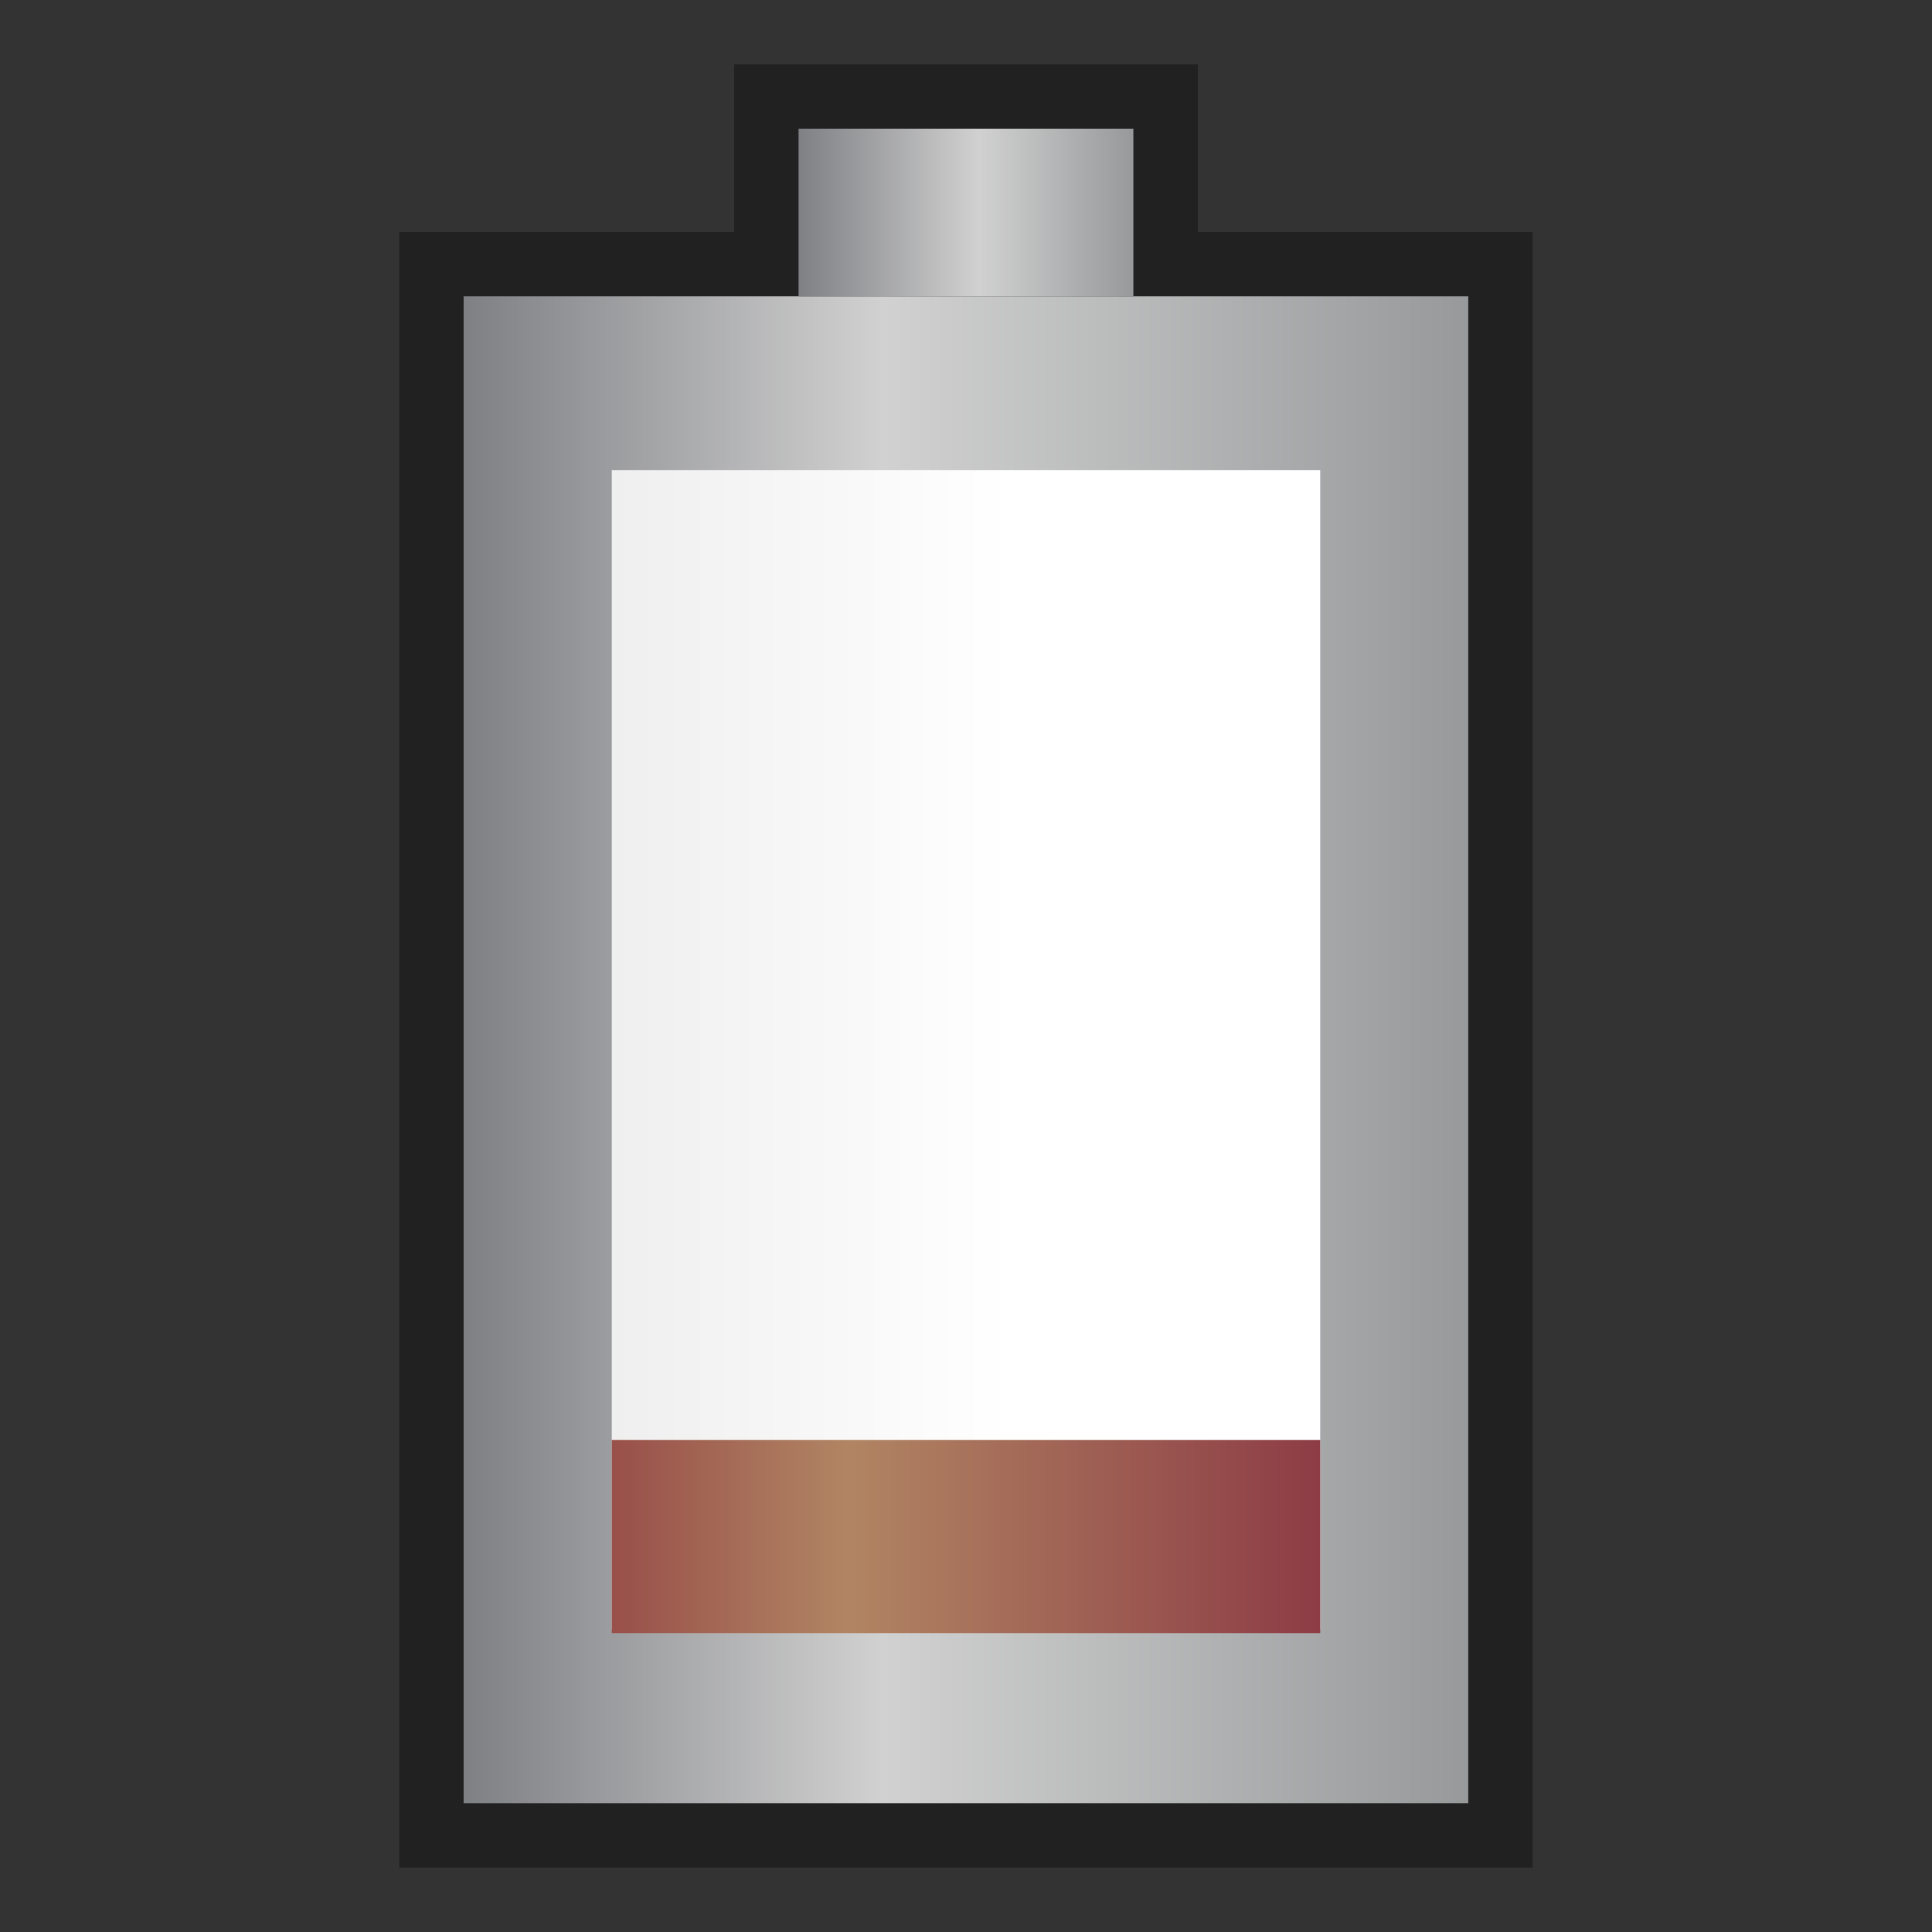 <?xml version="1.0" encoding="UTF-8"?>
<!DOCTYPE svg PUBLIC "-//W3C//DTD SVG 1.1 Tiny//EN" "http://www.w3.org/Graphics/SVG/1.1/DTD/svg11-tiny.dtd">
<svg baseProfile="tiny" height="30" viewBox="0 0 30 30" width="30" xmlns="http://www.w3.org/2000/svg" xmlns:xlink="http://www.w3.org/1999/xlink">
<rect x="0" y="0" width="30" height="30" fill="#333333" stroke="none"/>
<g>
<rect fill="none" height="30" width="30"/>
<polygon fill-opacity="0.35" points="6.199,29 6.199,3.6 11.4,3.6 11.4,1 18.6,1 18.6,3.6 23.799,3.6 23.799,29 " stroke-opacity="0.35"/>
<g>
<linearGradient gradientUnits="userSpaceOnUse" id="SVGID_1_" x1="7.199" x2="22.799" y1="16.3" y2="16.3">
<stop offset="0" style="stop-color:#7F8084"/>
<stop offset="0.418" style="stop-color:#D1D1D1"/>
<stop offset="1" style="stop-color:#97999A"/>
</linearGradient>
<rect fill="url(#SVGID_1_)" height="23.4" width="15.6" x="7.199" y="4.6"/>
</g>
<g>
<linearGradient gradientUnits="userSpaceOnUse" id="SVGID_2_" x1="9.5" x2="20.5" y1="16.299" y2="16.299">
<stop offset="0" style="stop-color:#EFEFEF"/>
<stop offset="0.564" style="stop-color:#FFFFFF"/>
<stop offset="1" style="stop-color:#FFFFFF"/>
</linearGradient>
<rect fill="url(#SVGID_2_)" height="18" width="11" x="9.5" y="7.299"/>
</g>
<g>
<linearGradient gradientUnits="userSpaceOnUse" id="SVGID_3_" x1="12.4" x2="17.6" y1="3.3" y2="3.3">
<stop offset="0" style="stop-color:#7F8084"/>
<stop offset="0.539" style="stop-color:#D1D1D1"/>
<stop offset="1" style="stop-color:#97999A"/>
</linearGradient>
<rect fill="url(#SVGID_3_)" height="2.6" width="5.199" x="12.4" y="2"/>
</g>
<linearGradient gradientUnits="userSpaceOnUse" id="SVGID_4_" x1="9.416" x2="20.499" y1="23.859" y2="23.859">
<stop offset="0" style="stop-color:#984E49"/>
<stop offset="0.339" style="stop-color:#B18563"/>
<stop offset="1" style="stop-color:#8D3C45"/>
</linearGradient>
<rect fill="url(#SVGID_4_)" height="3" width="11" x="9.5" y="22.359"/>
<rect fill="none" height="30" width="30"/>
</g>
</svg>
